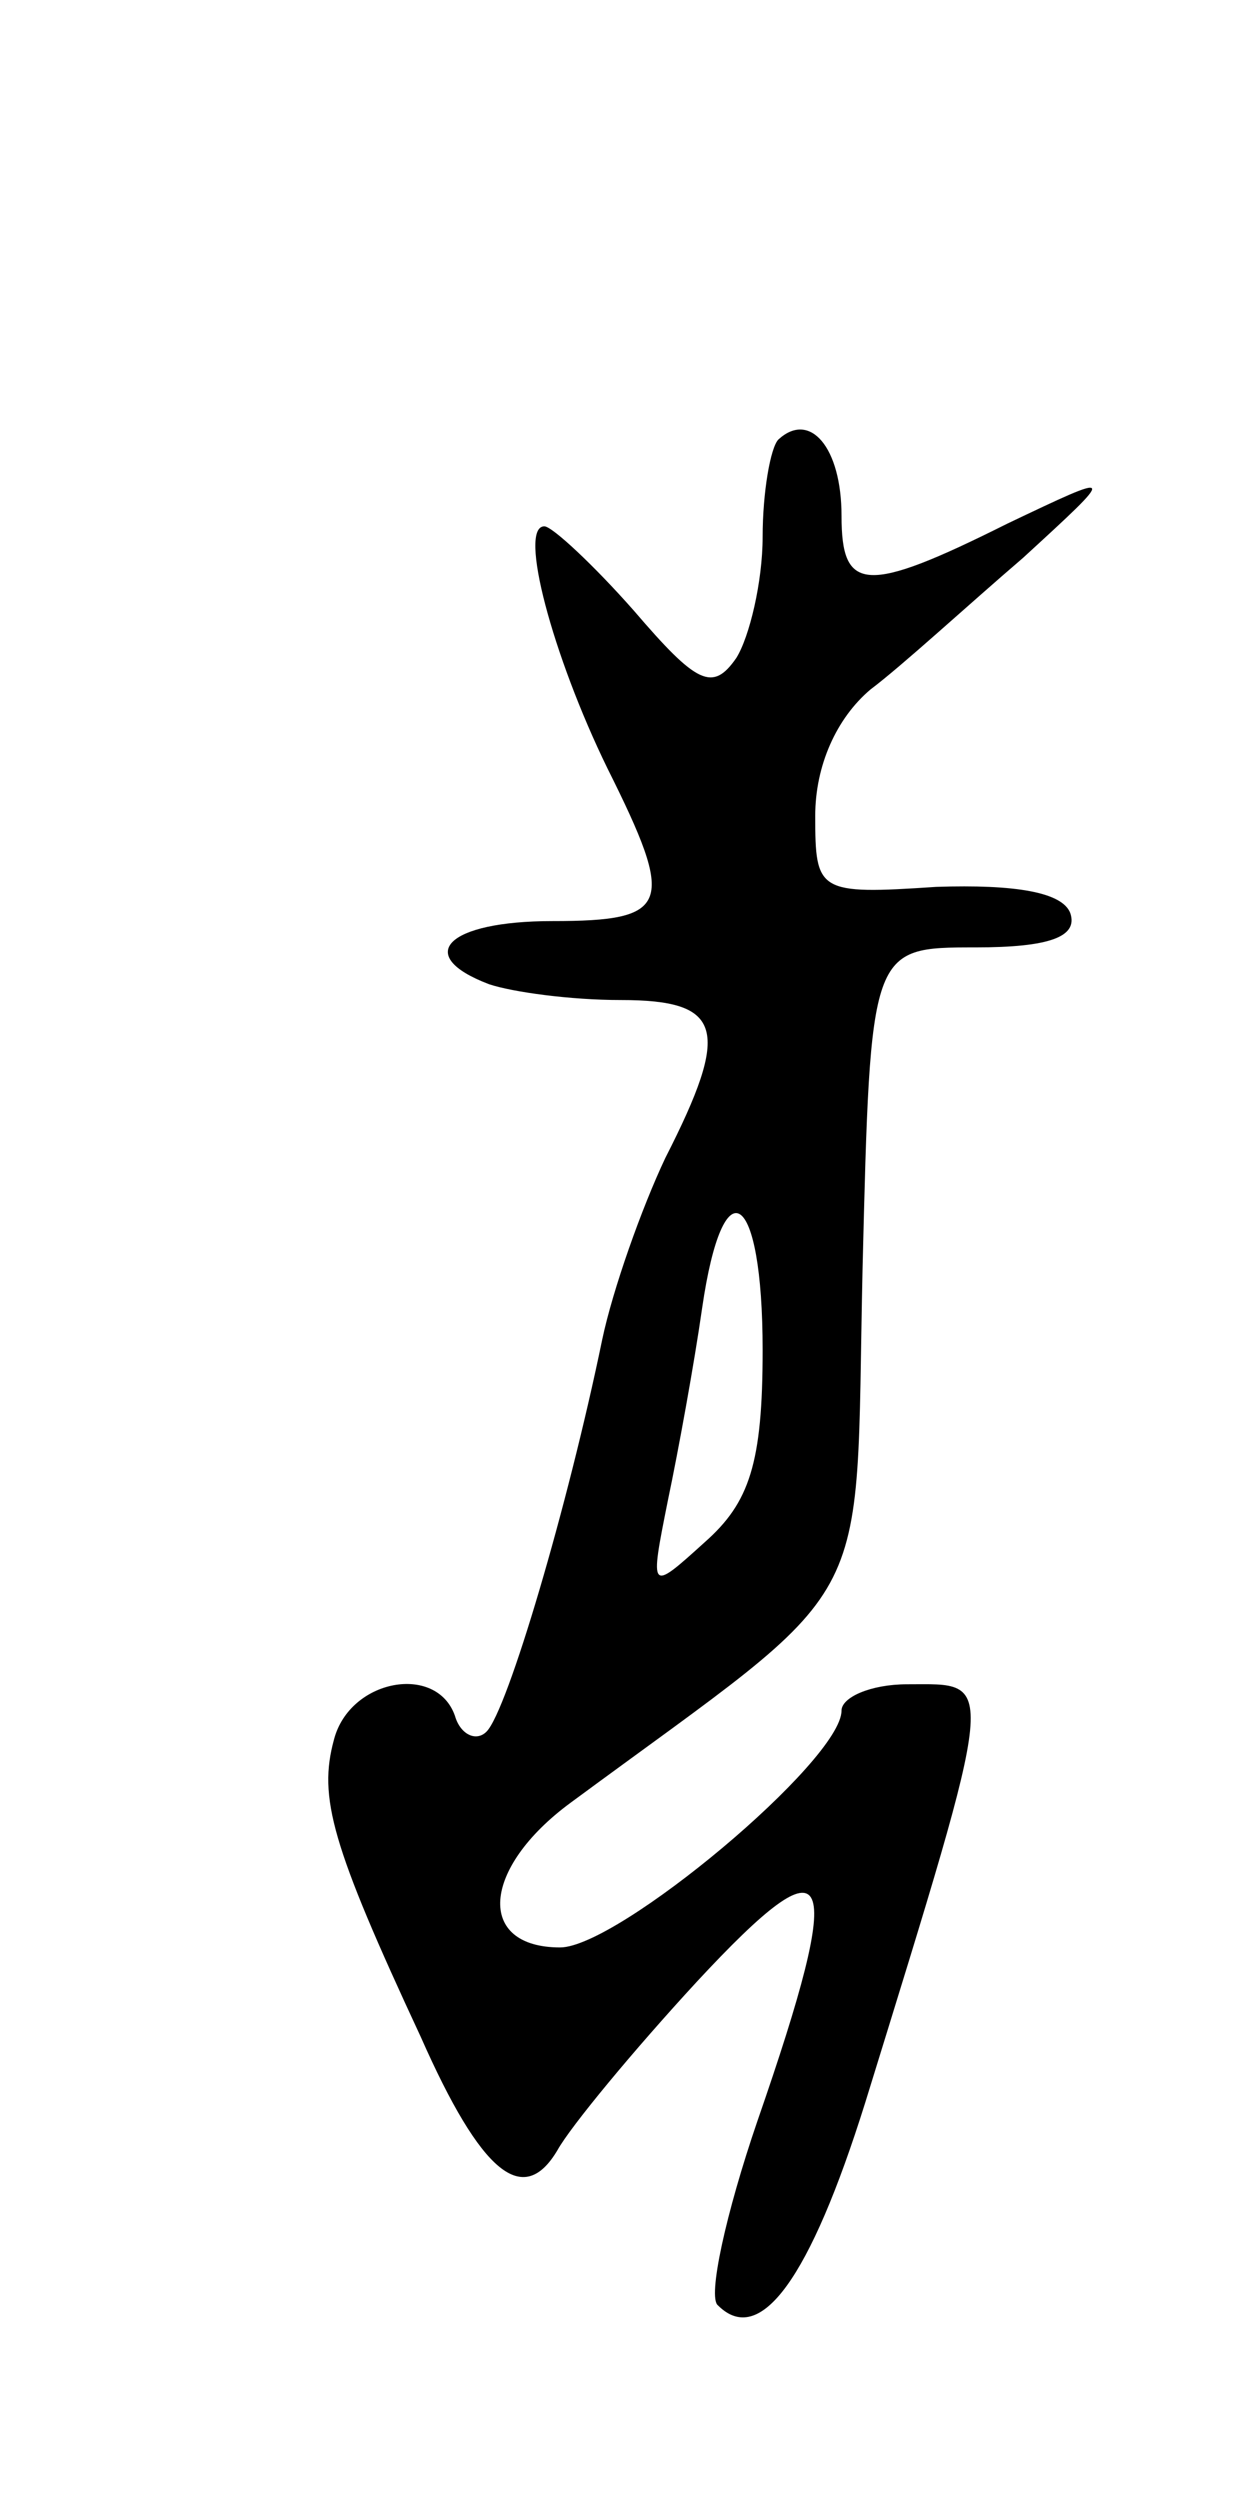 <svg version="1.0" xmlns="http://www.w3.org/2000/svg"
 width="47pt" height="95pt" viewBox="0 0 47 95"
 preserveAspectRatio="xMidYMid meet">
<g transform="translate(0,95) scale(0.1,-0.1)"
fill="#000000" stroke="none">
<path d="M296 783 c-3 -3 -6 -20 -6 -37 0 -17 -5 -38 -10 -46 -9 -13 -15 -10
-39 18 -15 17 -31 32 -34 32 -10 0 3 -49 24 -92 26 -52 24 -58 -21 -58 -40 0
-53 -13 -24 -24 9 -3 31 -6 50 -6 39 0 42 -11 17 -60 -9 -19 -20 -50 -24 -69
-13 -63 -36 -141 -44 -149 -4 -4 -10 -1 -12 6 -7 20 -40 14 -46 -9 -6 -22 -1
-40 33 -113 23 -52 39 -65 52 -43 5 9 29 38 53 64 52 56 57 45 23 -53 -12 -35
-19 -67 -15 -70 16 -16 35 10 56 77 51 165 50 159 16 159 -14 0 -25 -5 -25
-10 0 -19 -85 -90 -107 -90 -32 0 -30 30 4 55 118 87 108 68 111 203 3 122 3
122 43 122 28 0 39 4 36 13 -3 8 -21 11 -51 10 -45 -3 -46 -2 -46 27 0 19 8
37 21 48 12 9 37 32 58 50 36 33 36 33 -6 13 -54 -27 -63 -26 -63 3 0 26 -12
40 -24 29z m-6 -346 c0 -43 -5 -58 -22 -73 -21 -19 -21 -19 -14 16 4 19 10 52
13 73 8 55 23 45 23 -16z"/>
</g>
</svg>

